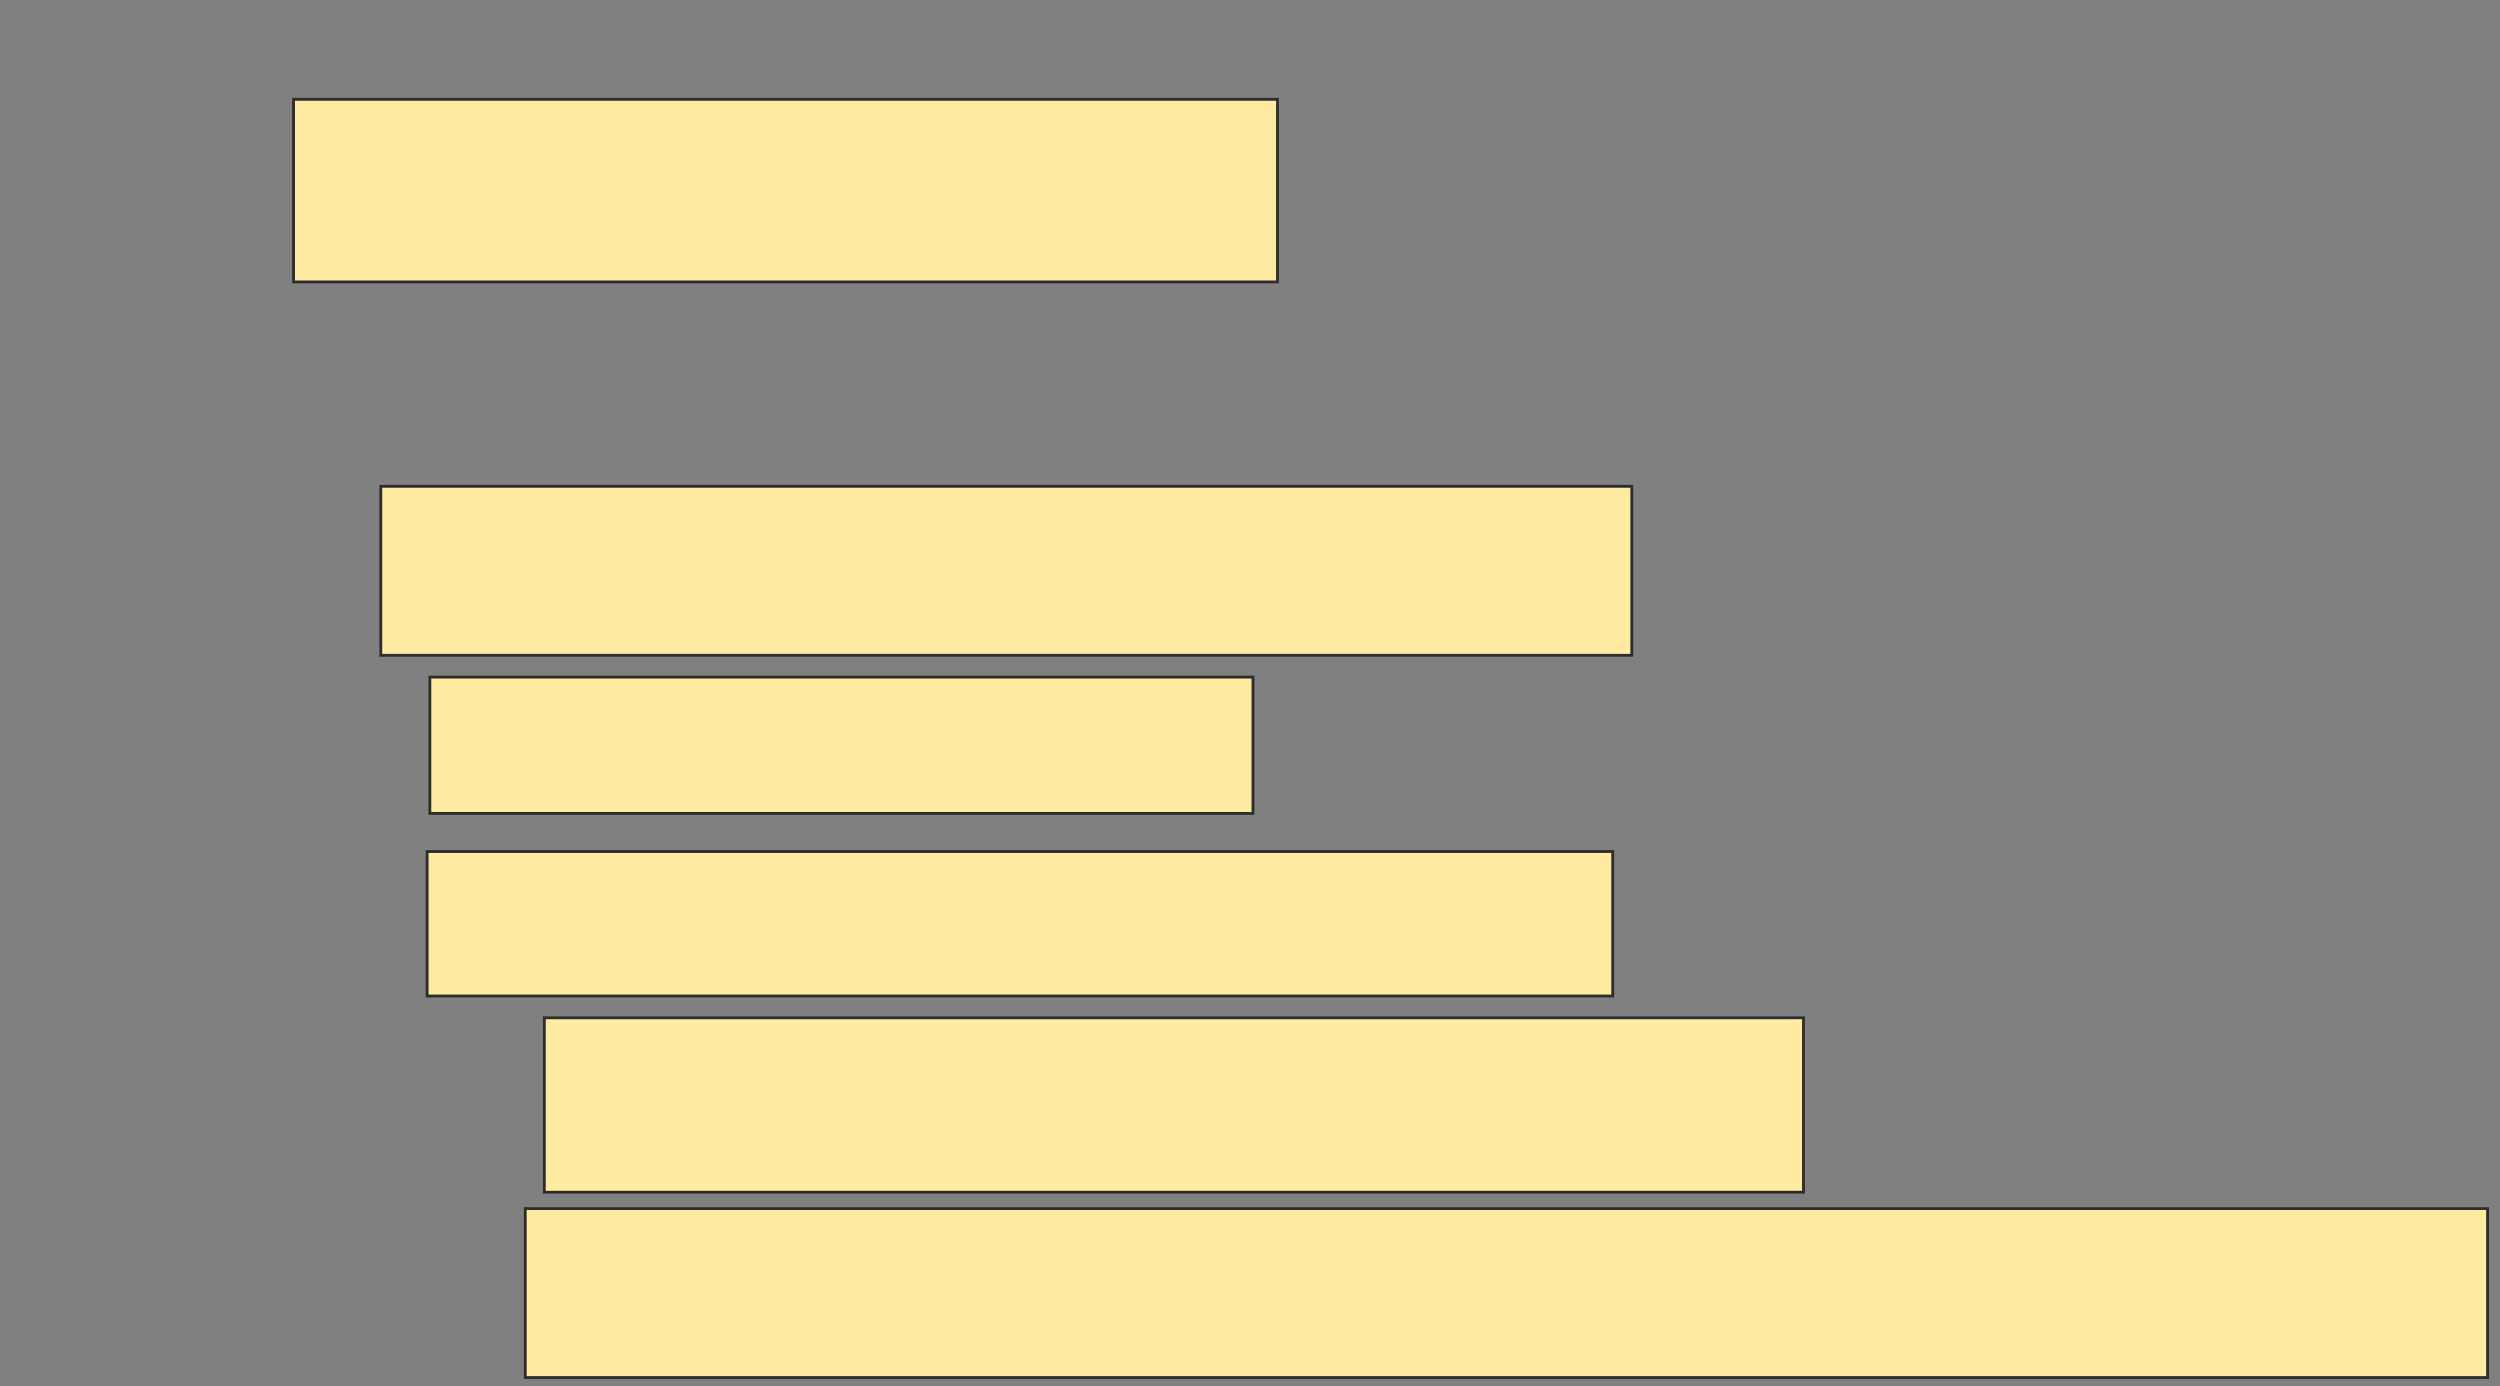 <svg height="489" width="882" xmlns="http://www.w3.org/2000/svg">
 <rect width="100%" height="100%" fill="#808080" stroke="none"/>
 <!-- Created with Image Occlusion Enhanced -->
 <g>
  <title>Labels</title>
 </g>
 <g>
  <title>Masks</title>
  <rect fill="#FFEBA2" height="64.423" id="db29ad5a129e4ded87d16751e777f791-ao-1" stroke="#2D2D2D" width="347.115" x="103.577" y="35.038"/>
  
  <rect fill="#FFEBA2" height="59.615" id="db29ad5a129e4ded87d16751e777f791-ao-3" stroke="#2D2D2D" width="441.346" x="134.346" y="171.577"/>
  <rect fill="#FFEBA2" height="48.077" id="db29ad5a129e4ded87d16751e777f791-ao-4" stroke="#2D2D2D" width="290.385" x="151.654" y="238.885"/>
  <rect fill="#FFEBA2" height="50.962" id="db29ad5a129e4ded87d16751e777f791-ao-5" stroke="#2D2D2D" width="418.269" x="150.692" y="300.423"/>
  <rect fill="#FFEBA2" height="61.538" id="db29ad5a129e4ded87d16751e777f791-ao-6" stroke="#2D2D2D" width="444.231" x="192.038" y="359.077"/>
  <rect fill="#FFEBA2" height="59.615" id="db29ad5a129e4ded87d16751e777f791-ao-7" stroke="#2D2D2D" width="692.308" x="185.308" y="426.385"/>
 </g>
</svg>